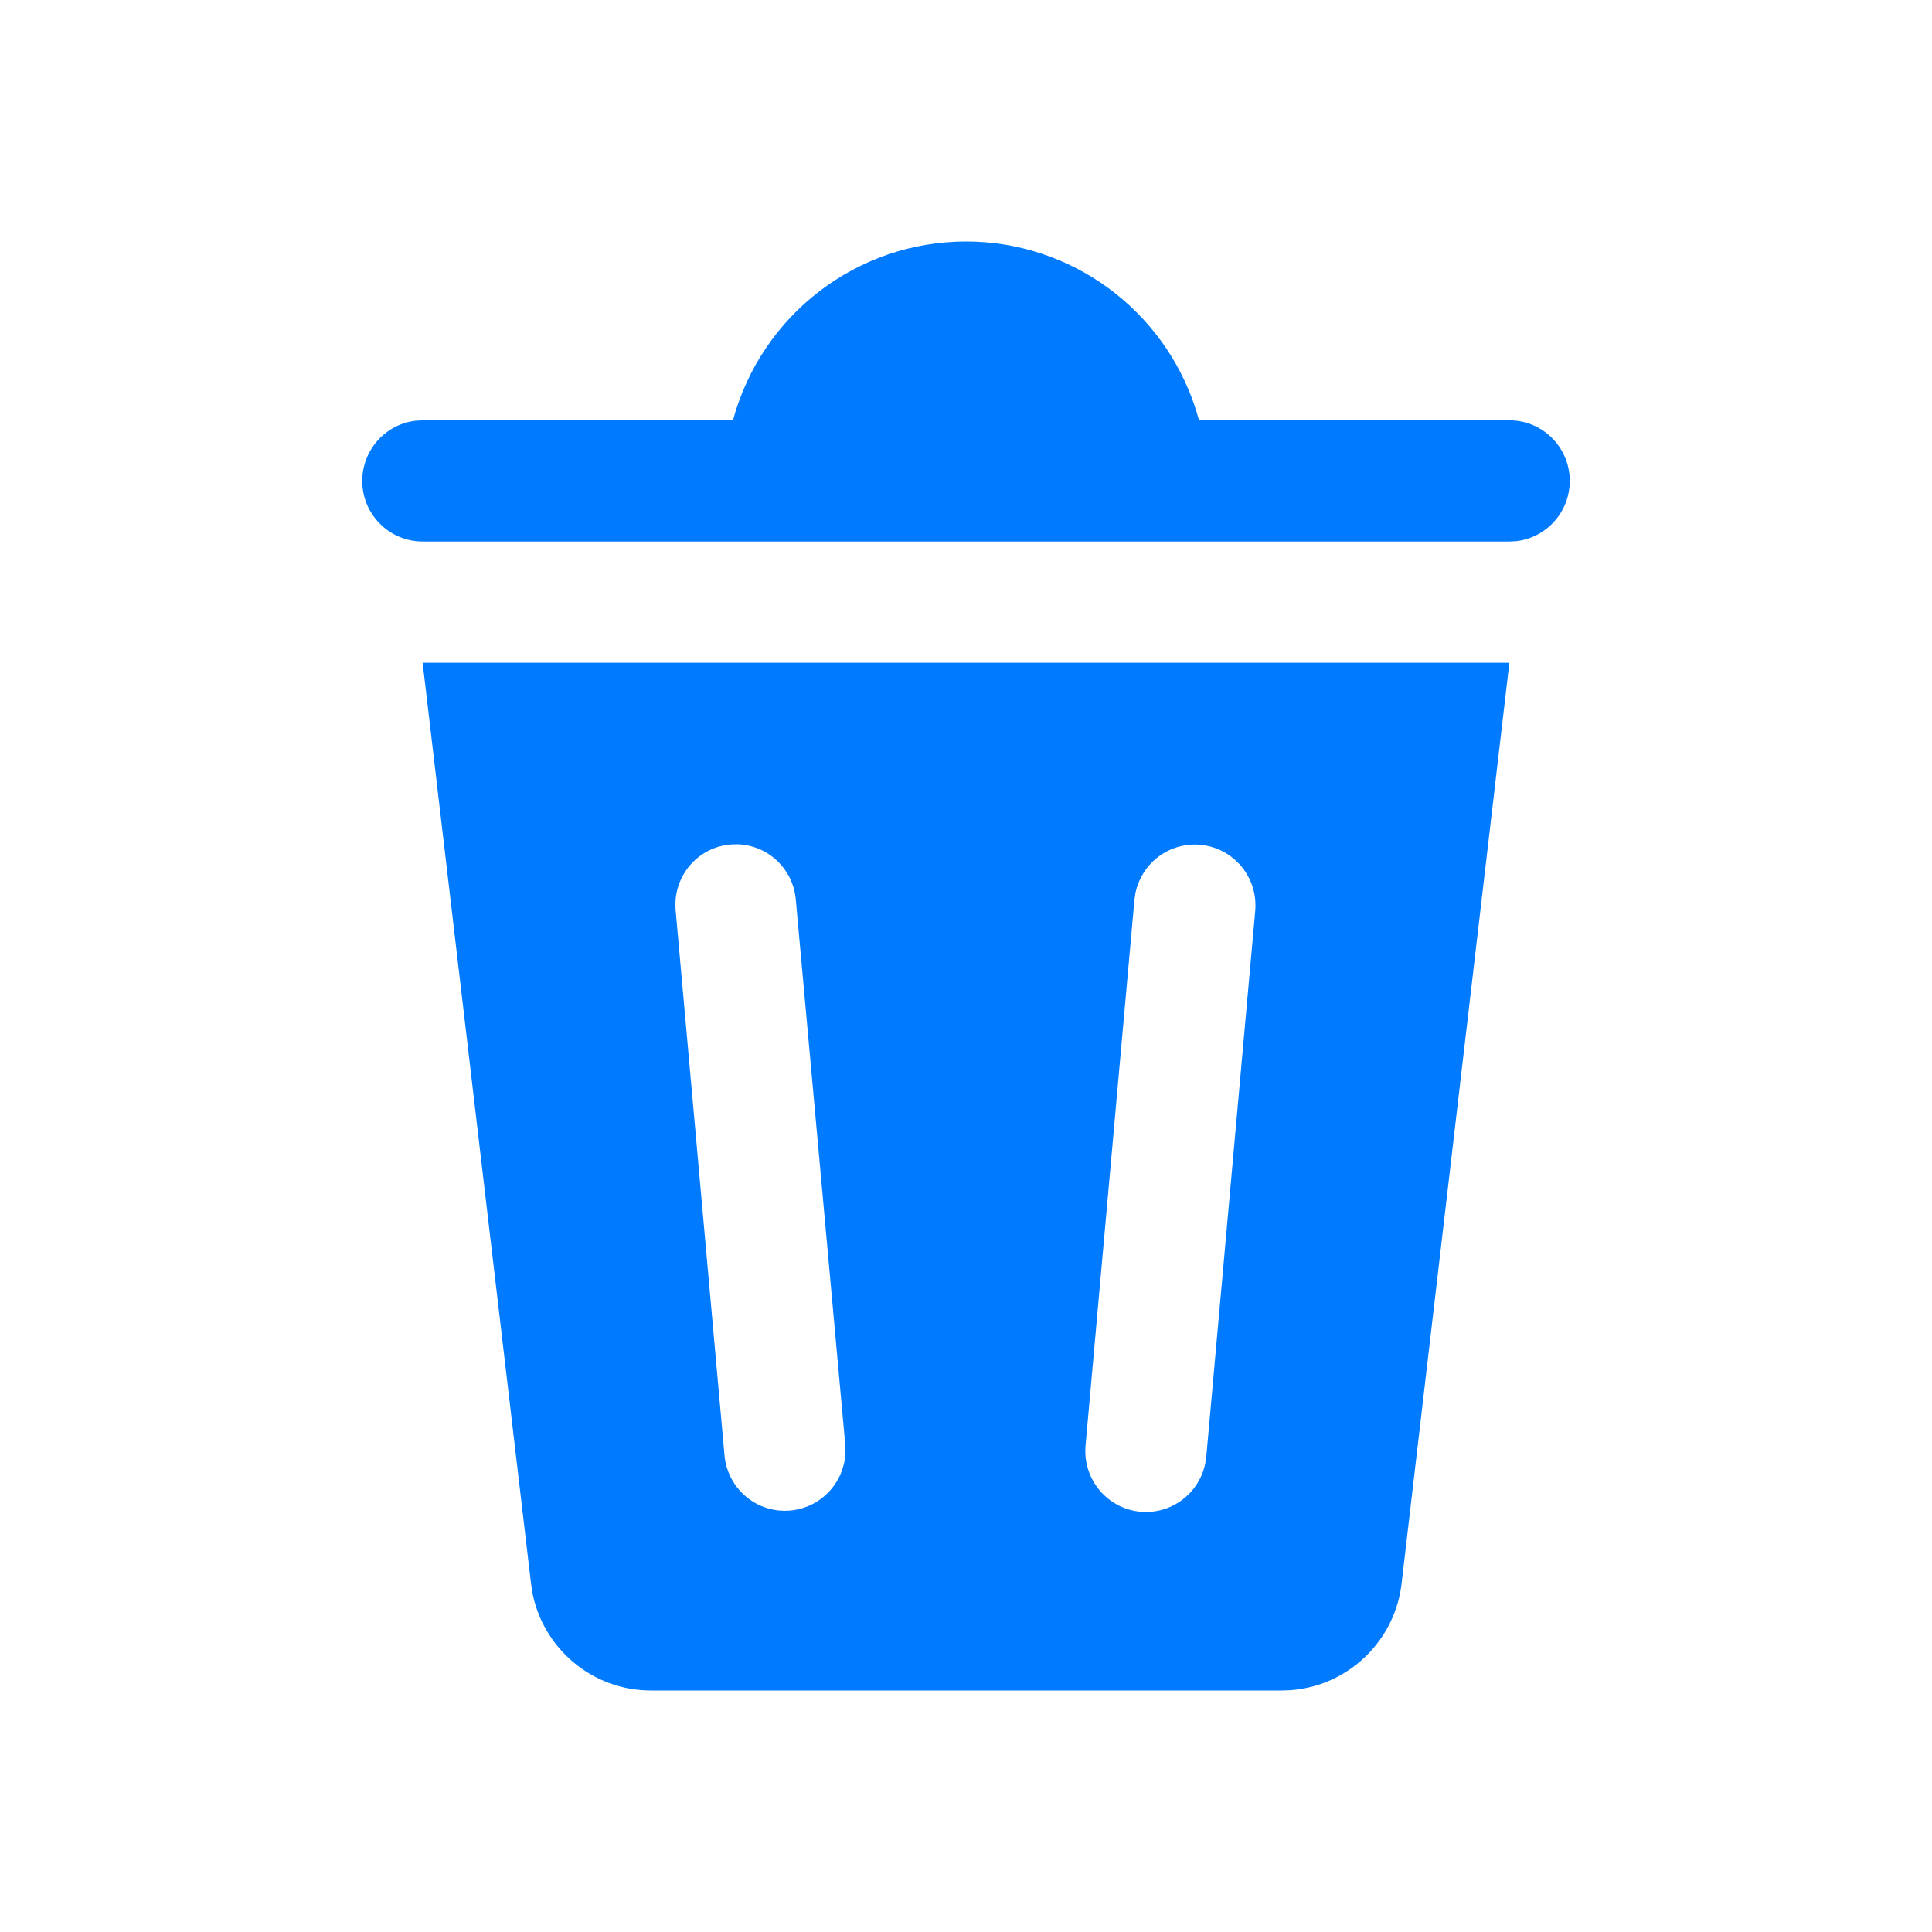 <svg width="32" height="32" viewBox="0 0 32 32" fill="none" xmlns="http://www.w3.org/2000/svg">
    <path
        d="M25 10.977L23.22 26.183C23.127 27.165 22.339 27.925 21.374 27.995L21.22 28H10.79C9.807 28.004 8.975 27.294 8.81 26.336L8.79 26.183L7 10.977H25ZM20.372 14.175C20.08 13.966 19.699 13.93 19.372 14.08C19.082 14.213 18.875 14.475 18.808 14.784L18.79 14.901L17.98 23.945C17.948 24.303 18.109 24.652 18.402 24.859C18.695 25.067 19.077 25.101 19.402 24.95C19.691 24.815 19.898 24.552 19.962 24.243L19.98 24.126L20.79 15.092C20.824 14.733 20.665 14.384 20.372 14.175ZM12.207 13.984L12.09 13.988C11.584 14.037 11.202 14.457 11.187 14.956L11.19 15.072L12 24.105C12.05 24.66 12.538 25.069 13.09 25.019C13.603 24.973 13.991 24.547 14.004 24.043L14 23.925L13.18 14.891C13.131 14.379 12.707 13.994 12.207 13.984ZM16 4C17.738 4 19.269 5.125 19.803 6.77L19.86 6.962H25C25.552 6.962 26 7.411 26 7.966C26 8.48 25.614 8.905 25.117 8.963L25 8.969H7C6.448 8.969 6 8.52 6 7.966C6 7.451 6.386 7.027 6.883 6.969L7 6.962H12.14C12.613 5.214 14.195 4 16 4Z"
        fill="#007AFF" />
</svg>